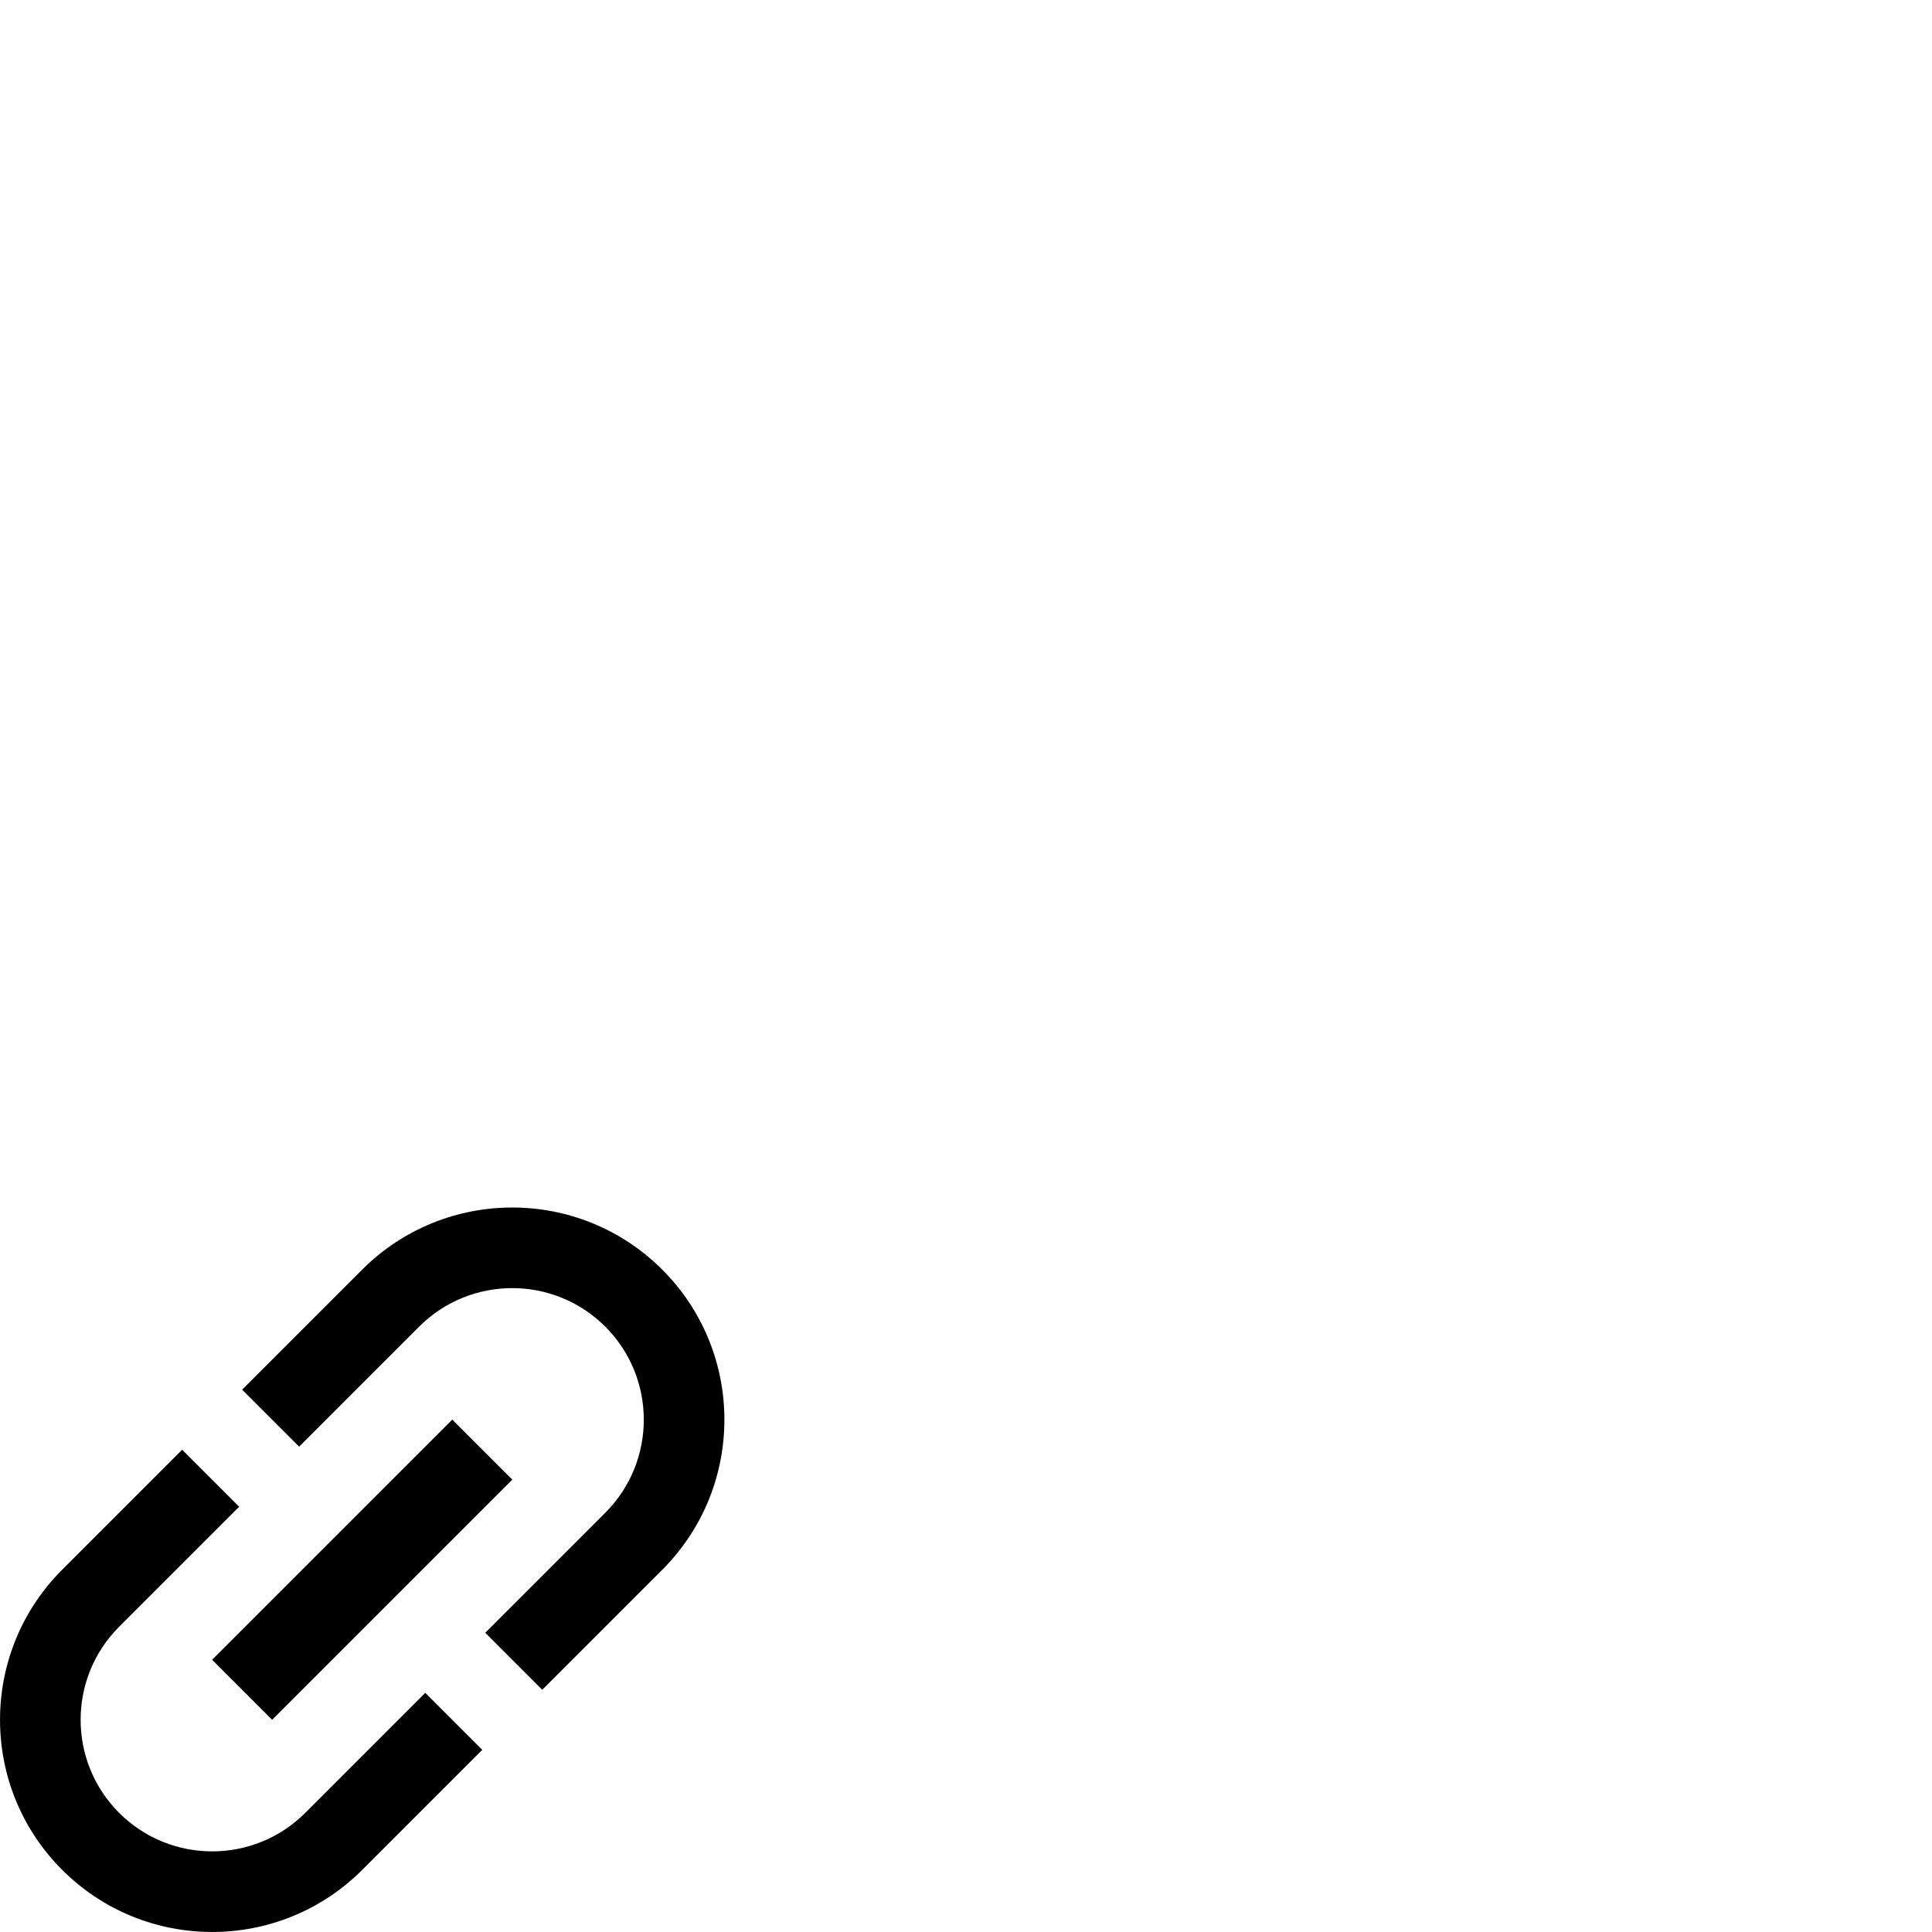 <svg id="svg6" height="24" version="1.1" viewBox="0 0 24 24" width="24" xmlns="http://www.w3.org/2000/svg"><path id="path4" d="m1.48 22.52c-.638-.638-.638-1.674 0-2.312l1.491-1.491-.708-.708-1.491 1.491c-1.029 1.029-1.029 2.699 0 3.728 1.029 1.029 2.699 1.029 3.728 0l1.491-1.491-.708-.708-1.491 1.491c-.638.638-1.674.638-2.312 0zm1.901-1.156 2.983-2.983-.746-.746-2.983 2.983zm1.118-5.592-1.491 1.491.708.708 1.491-1.491c.638-.638 1.674-.638 2.312 0 .638.638.638 1.674 0 2.312l-1.491 1.491.708.708 1.491-1.491c1.029-1.029 1.029-2.699 0-3.728-1.029-1.029-2.699-1.029-3.728 0z" stroke-width="1"/></svg>